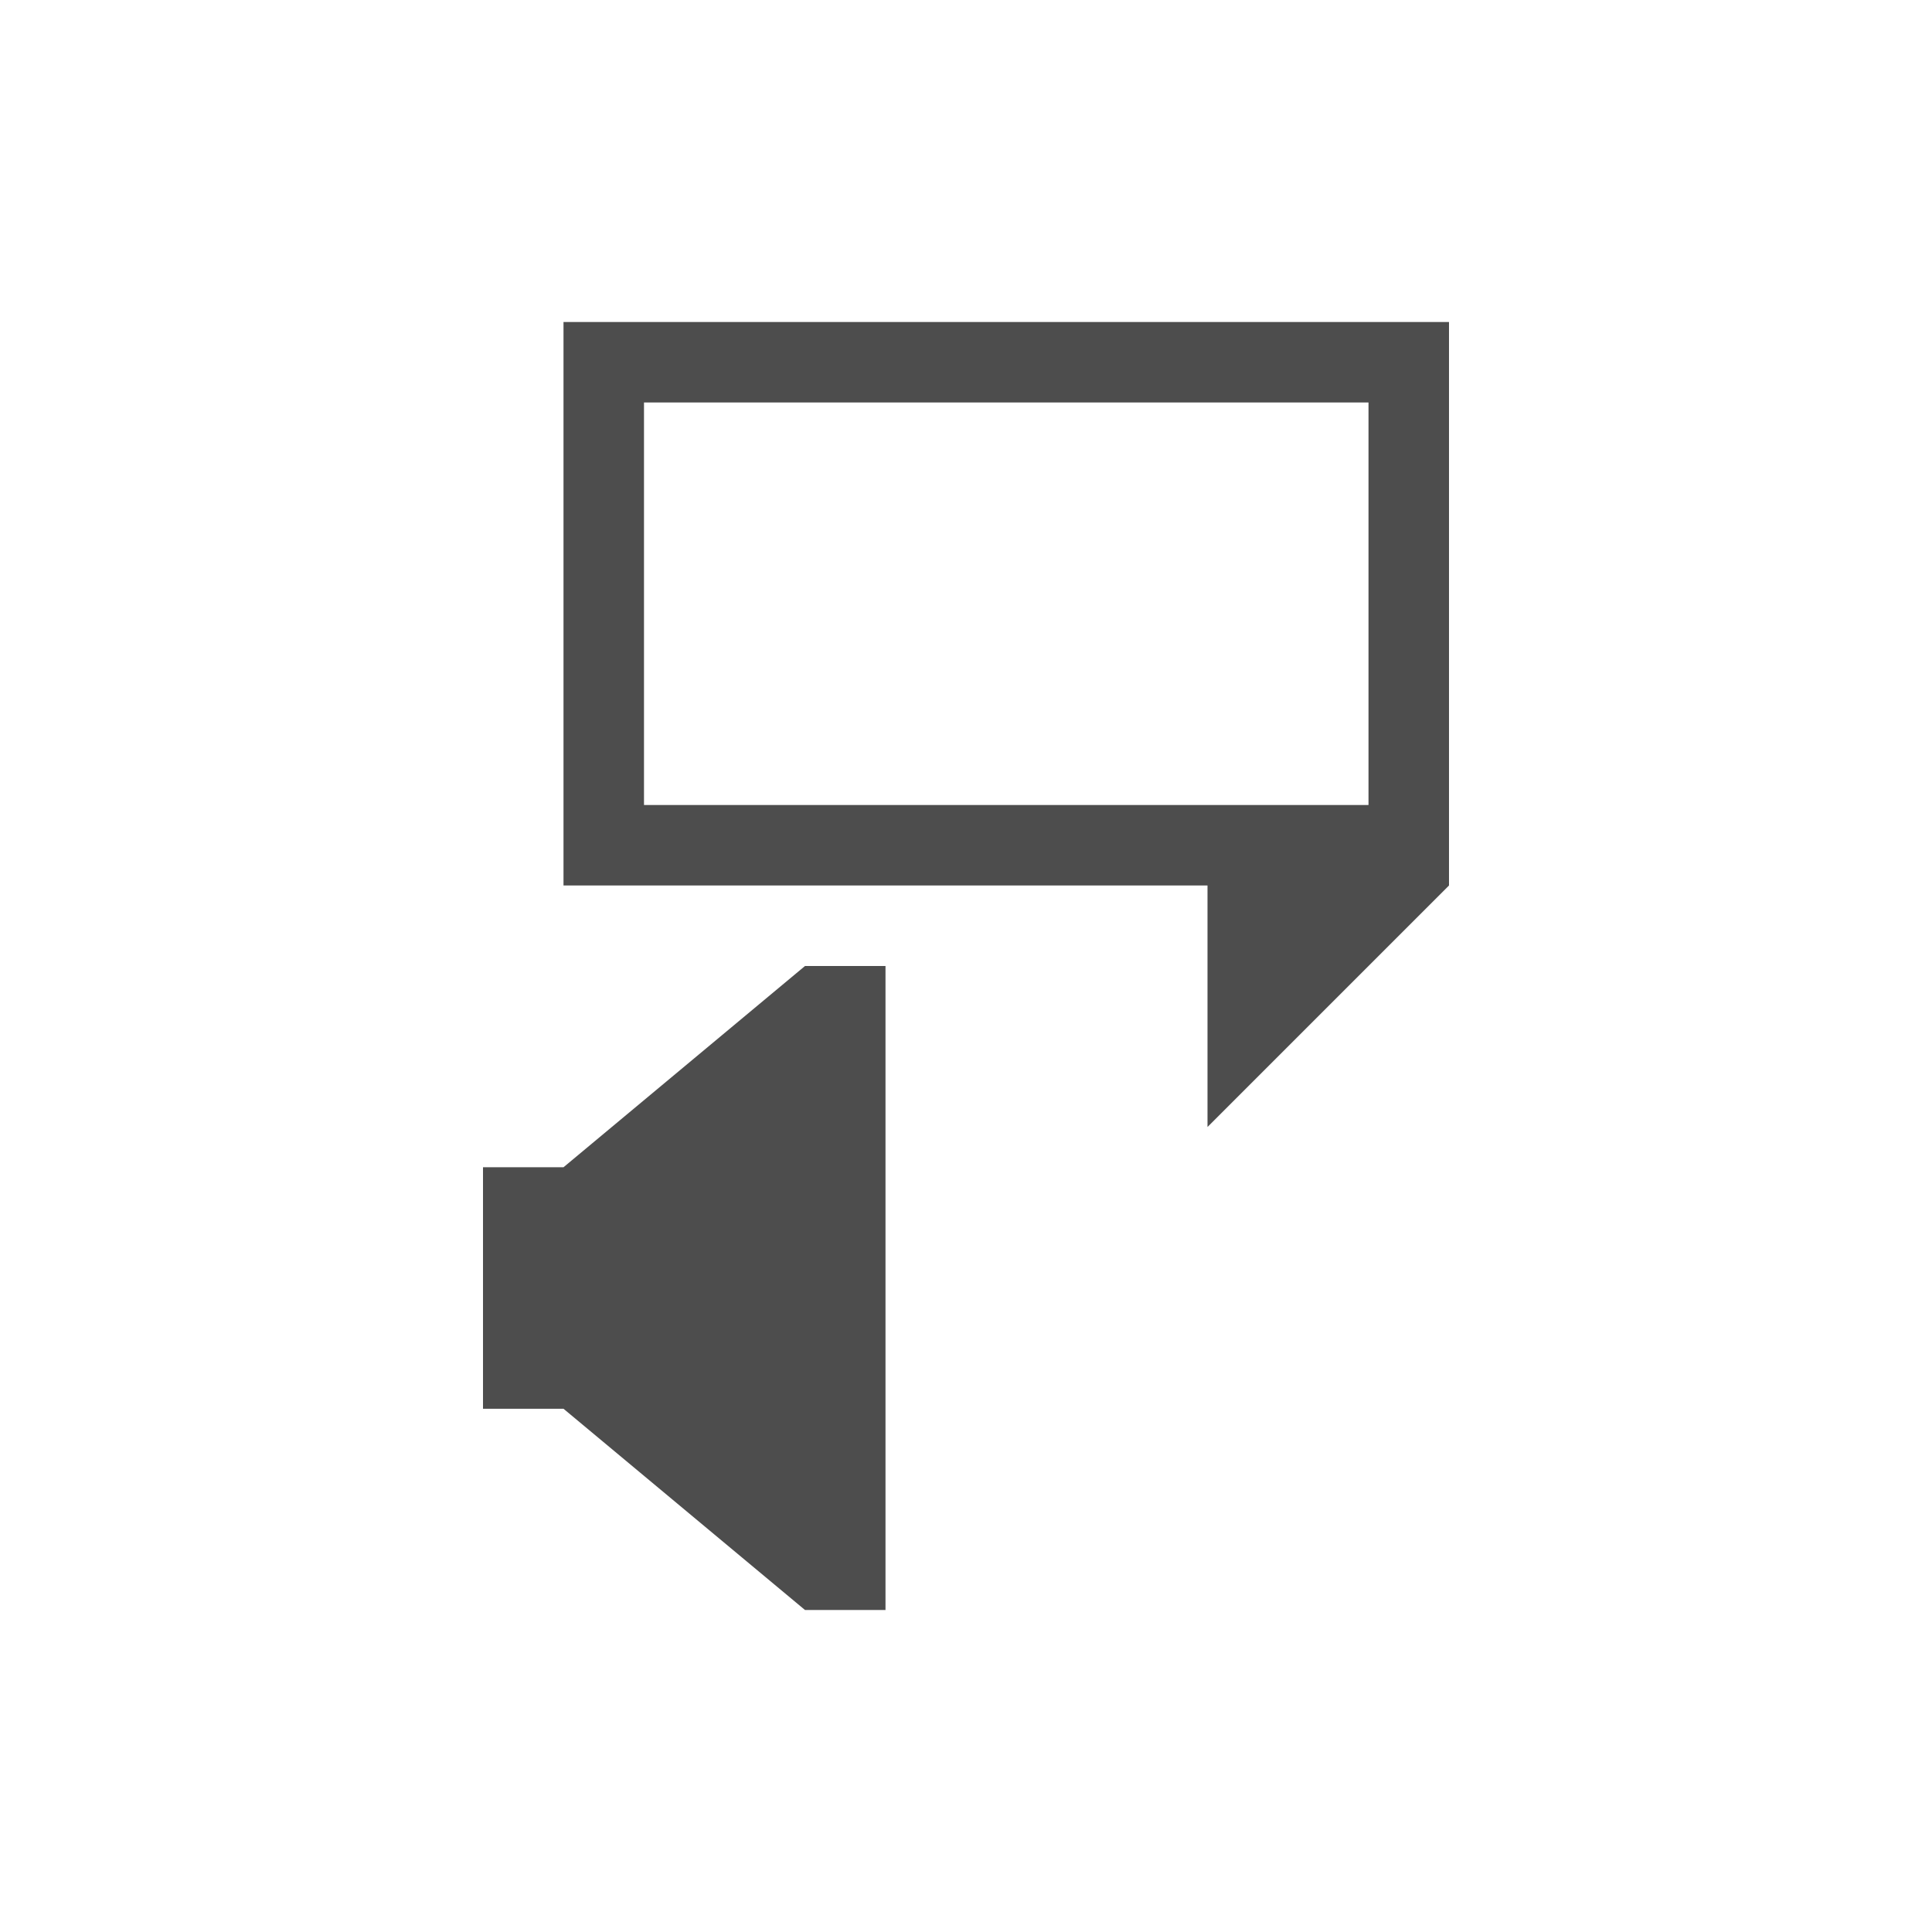 <svg xmlns="http://www.w3.org/2000/svg" viewBox="0 0 24 24">
  <defs id="defs3051">
    <style type="text/css" id="current-color-scheme">
      .ColorScheme-Text {
        color:#4d4d4d;
      }
      </style>
  </defs>
 <path style="fill:currentColor;fill-opacity:1;stroke:none" 
     d="M 7 4 L 7 11 L 15 11 L 15 14 L 18 11 L 18 4 L 7 4 z M 8 5 L 17 5 L 17 10 L 8 10 L 8 5 z M 10 12 L 7 14.5 L 6 14.5 L 6 17.5 L 7 17.5 L 10 20 L 10.5 20 L 11 20 L 11 12 L 10.5 12 L 10 12 z "
     class="ColorScheme-Text"
     />
</svg>
